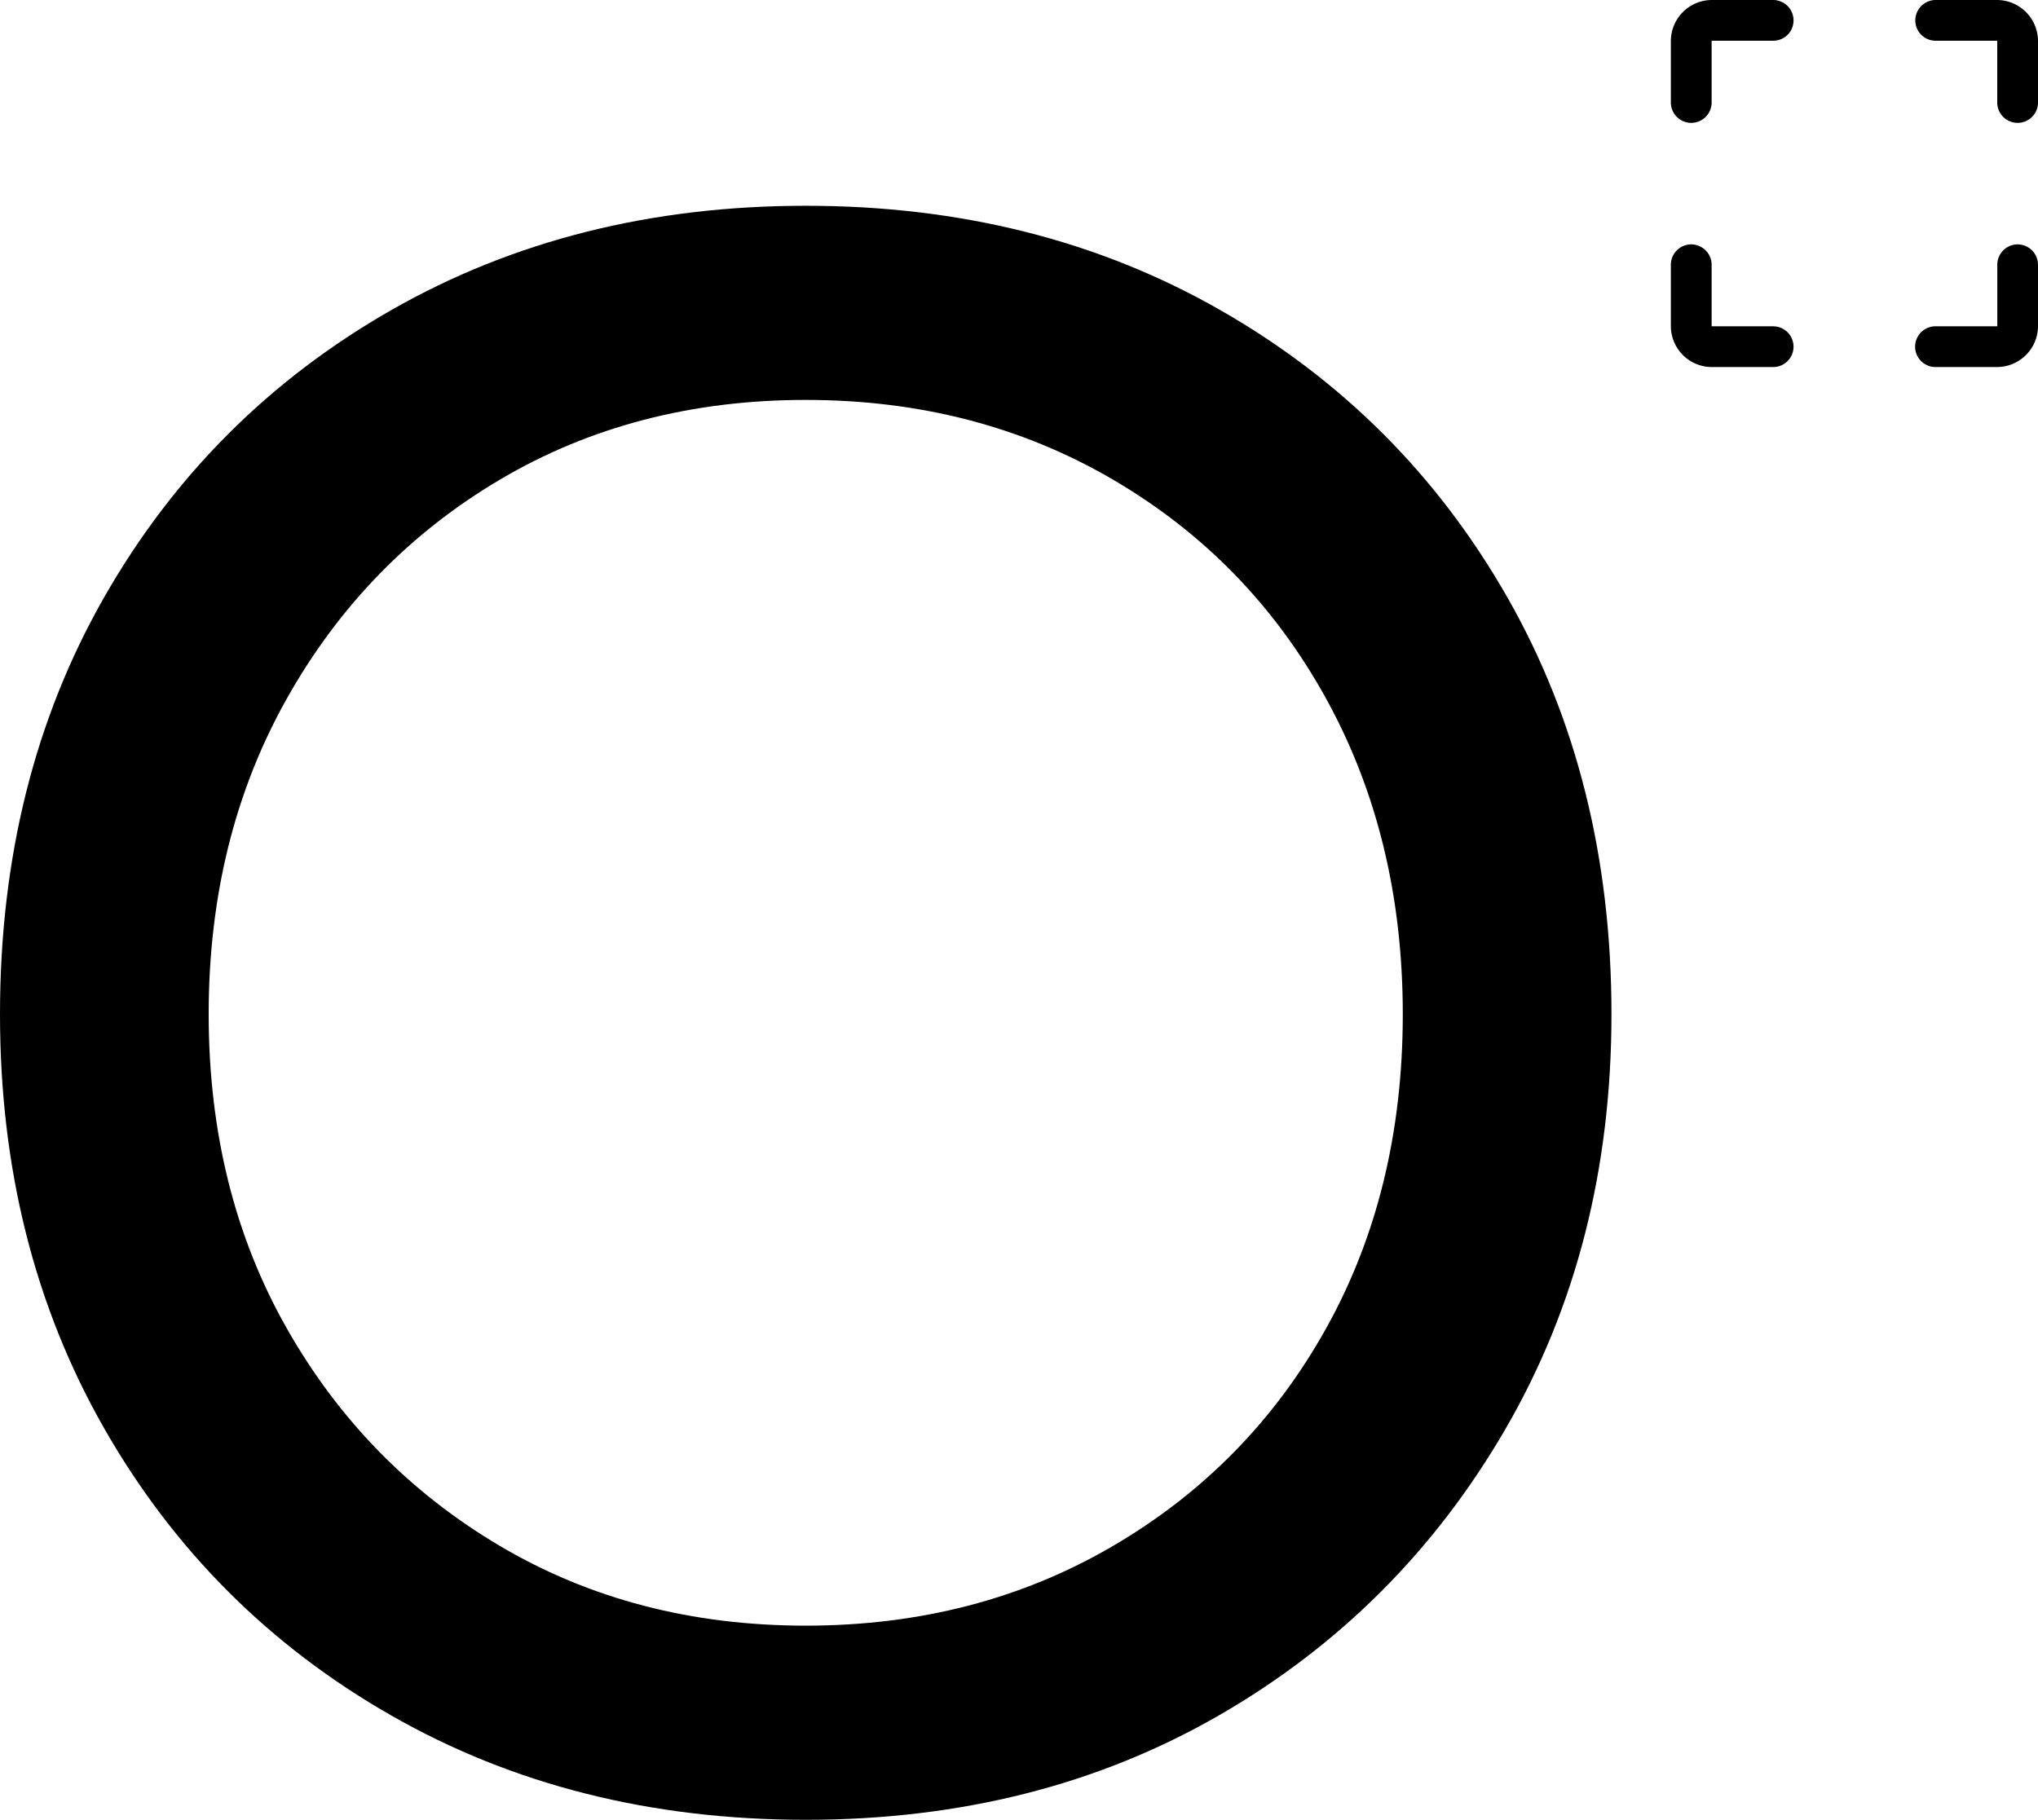 <svg xmlns="http://www.w3.org/2000/svg" viewBox="0 0 1812.11 1618.4"><title>logo minimalist</title><g id="Layer_2" data-name="Layer 2"><g id="Layer_1-2" data-name="Layer 1"><path d="M1340.08,530.88Q1247.31,368.52,1085,275.75T716.43,183q-206.17,0-368.53,92.78T92.78,530.88Q0,693.23,0,902q0,206.16,92.78,368.52T347.9,1525.63q162.36,92.77,368.53,92.77t367.23-92.77q161.07-92.78,255.13-255.13T1432.85,902Q1432.85,693.22,1340.08,530.88ZM1179,1181.59Q1110.72,1304,989.6,1374.87t-273.17,70.87q-152.05,0-271.89-70.87T255.13,1181.59Q185.56,1059.18,185.55,902t69.58-280.9q69.58-123.71,189.41-194.57t271.89-70.87q152,0,273.17,70.87T1179,621.08Q1247.3,744.77,1247.3,902T1179,1181.59Z"/><g id="surface1"><path d="M1806.78,222.66a18.41,18.41,0,0,0-13-5.33,18.16,18.16,0,0,0-17.87,18.47v54.38H1721.4a18.13,18.13,0,1,0,0,36.25h54.46a36.54,36.54,0,0,0,36.25-36.25V235.8A18.3,18.3,0,0,0,1806.78,222.66ZM1592.29,299.2a18.2,18.2,0,0,0-16-9h-54.38V235.8a17.93,17.93,0,0,0-5.32-13.14,18.47,18.47,0,0,0-13.06-5.33,18.16,18.16,0,0,0-17.87,18.47v54.38a36.48,36.48,0,0,0,36.25,36.25h54.38a18.13,18.13,0,0,0,16-27.23ZM1775.86,0H1721.4a18.09,18.09,0,0,0-15.9,9,18.08,18.08,0,0,0,15.9,27.23h54.46V90.71a18.13,18.13,0,1,0,36.25,0V36.25A36.59,36.59,0,0,0,1775.86,0ZM1592.29,9a18.22,18.22,0,0,0-16-9h-54.38a36.54,36.54,0,0,0-36.25,36.25V90.71a18.13,18.13,0,1,0,36.25,0V36.25h54.38a18.31,18.31,0,0,0,16-8.93A18.34,18.34,0,0,0,1592.29,9Z"/></g></g></g></svg>